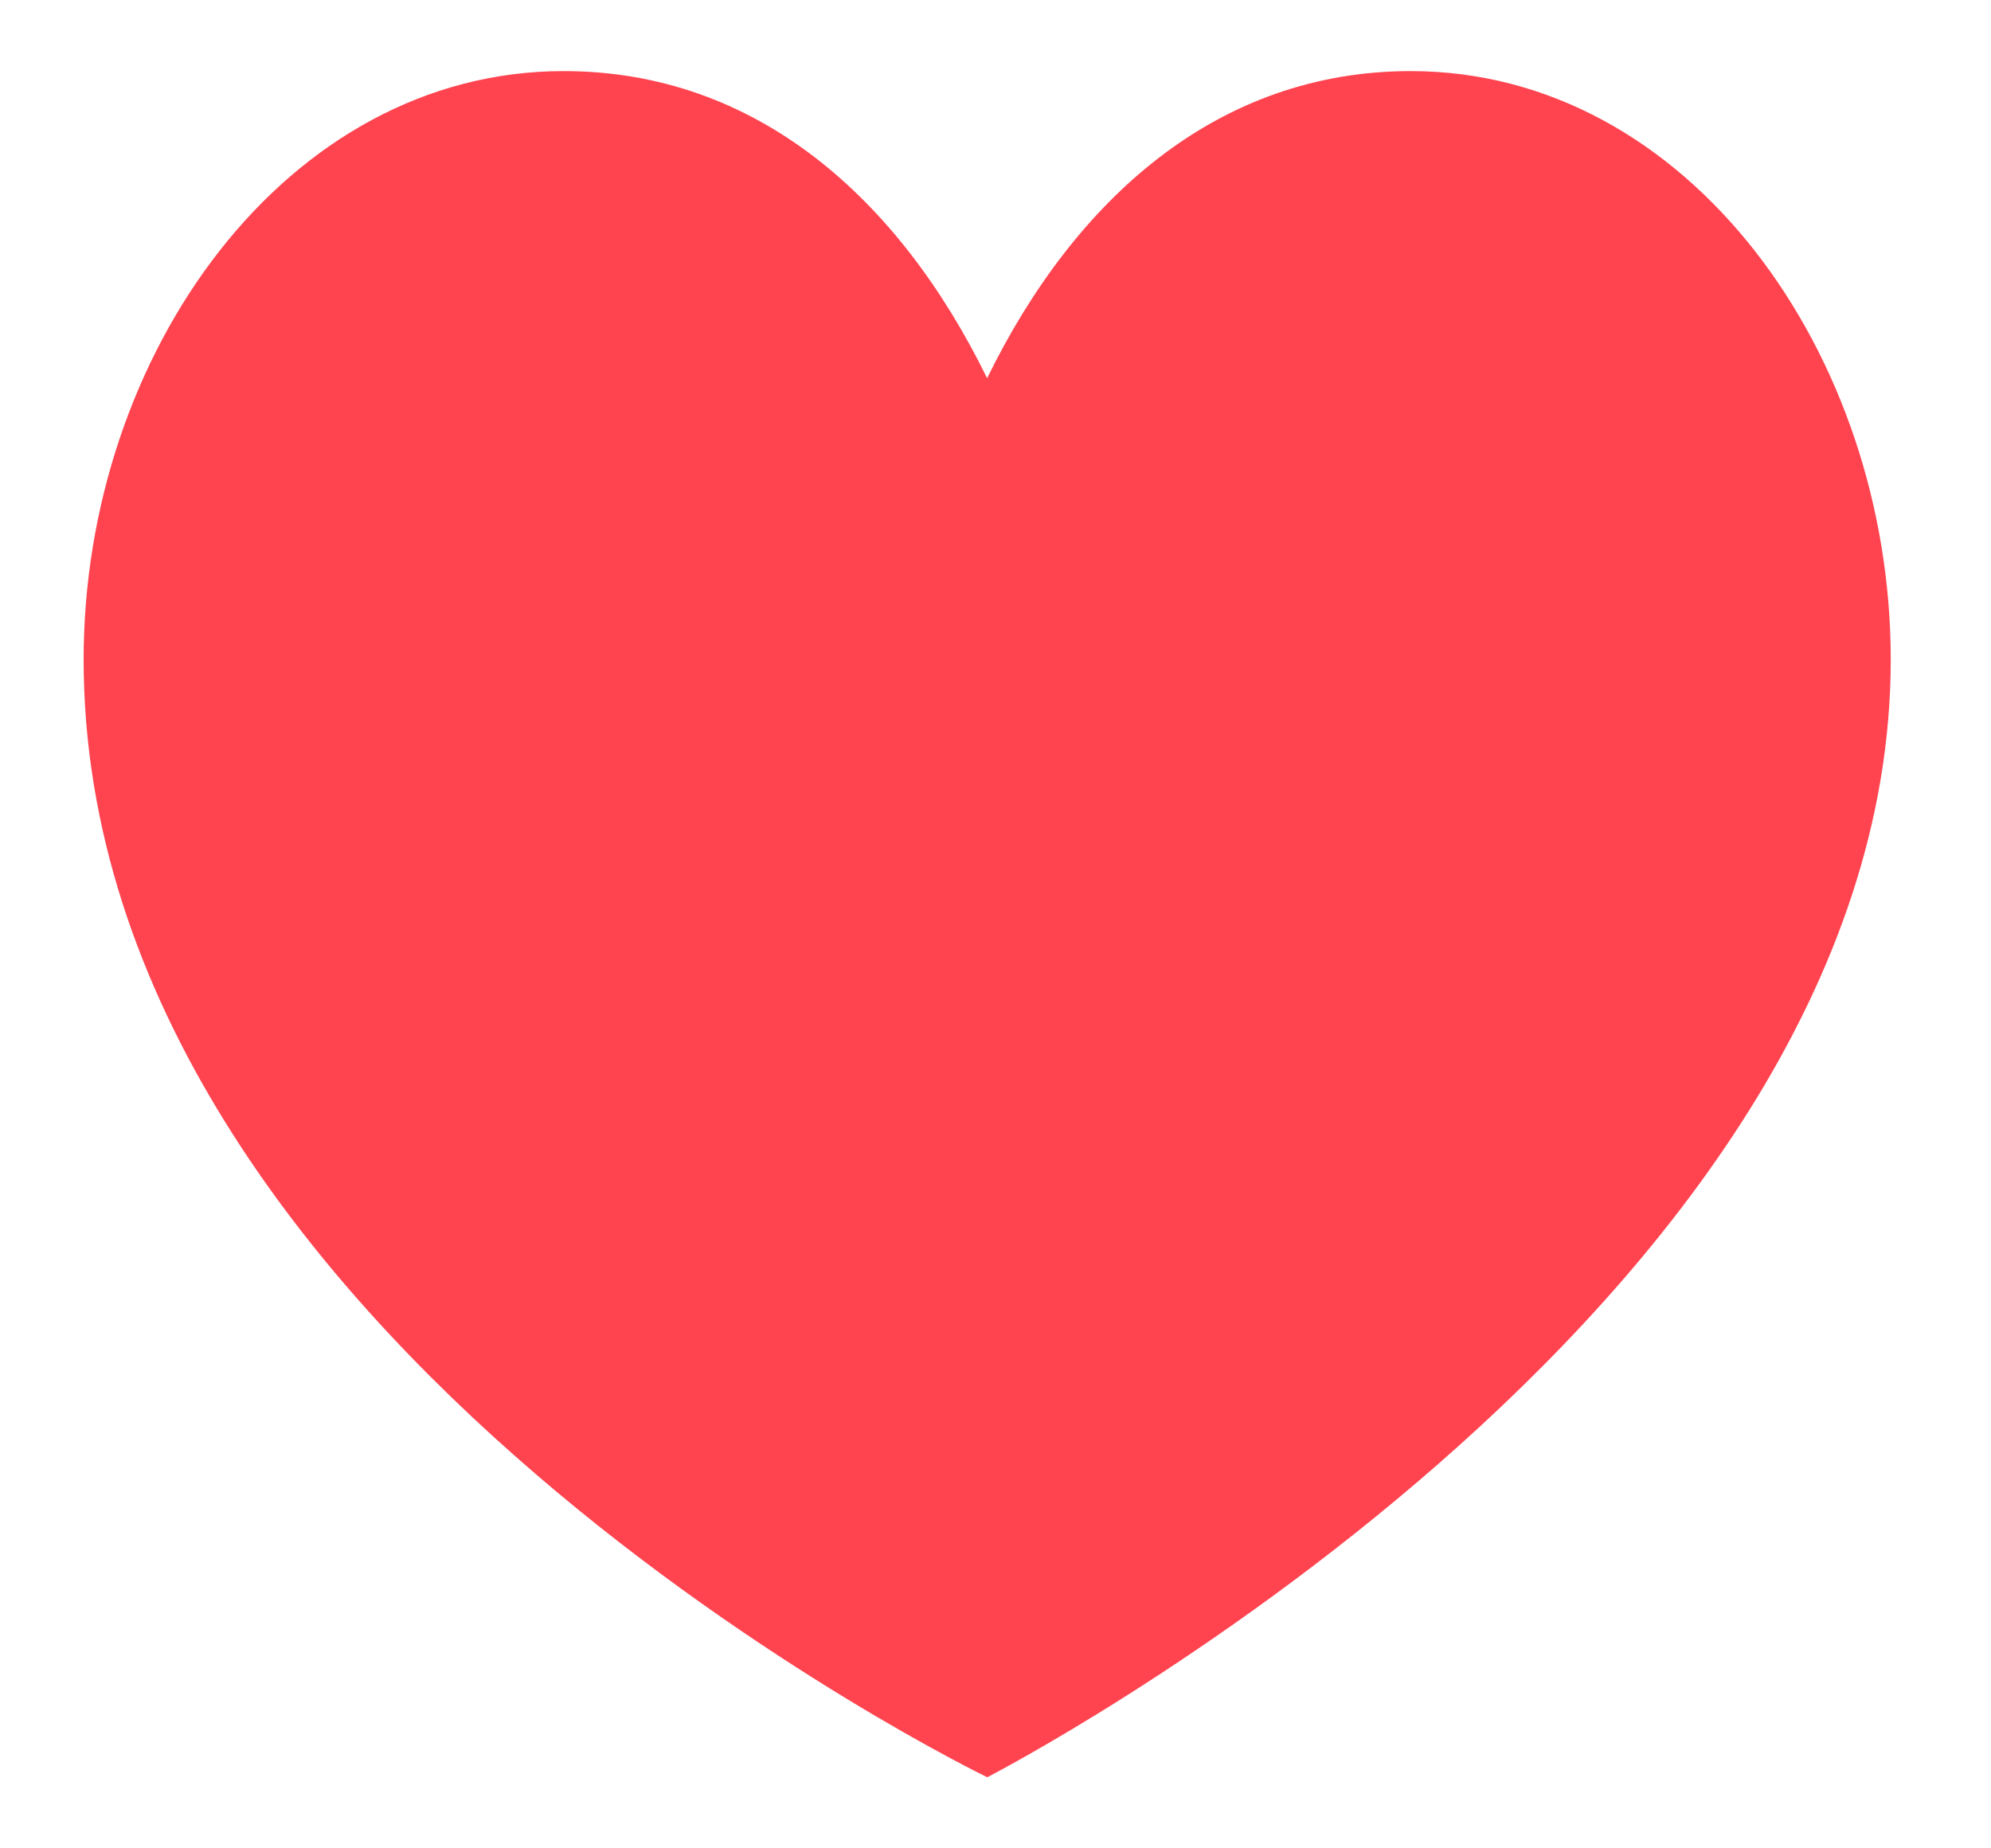 <svg width="14" height="13" fill="none" xmlns="http://www.w3.org/2000/svg"><path d="M.588 4.638C.588 2.49 2.013.5 3.963.5c1.354 0 2.358.893 2.978 2.16C7.561 1.393 8.565.5 9.92.5c1.95 0 3.375 1.991 3.375 4.138 0 4.595-6.353 7.862-6.353 7.862S.588 9.43.588 4.638Z" fill="#FF4450"/></svg>
